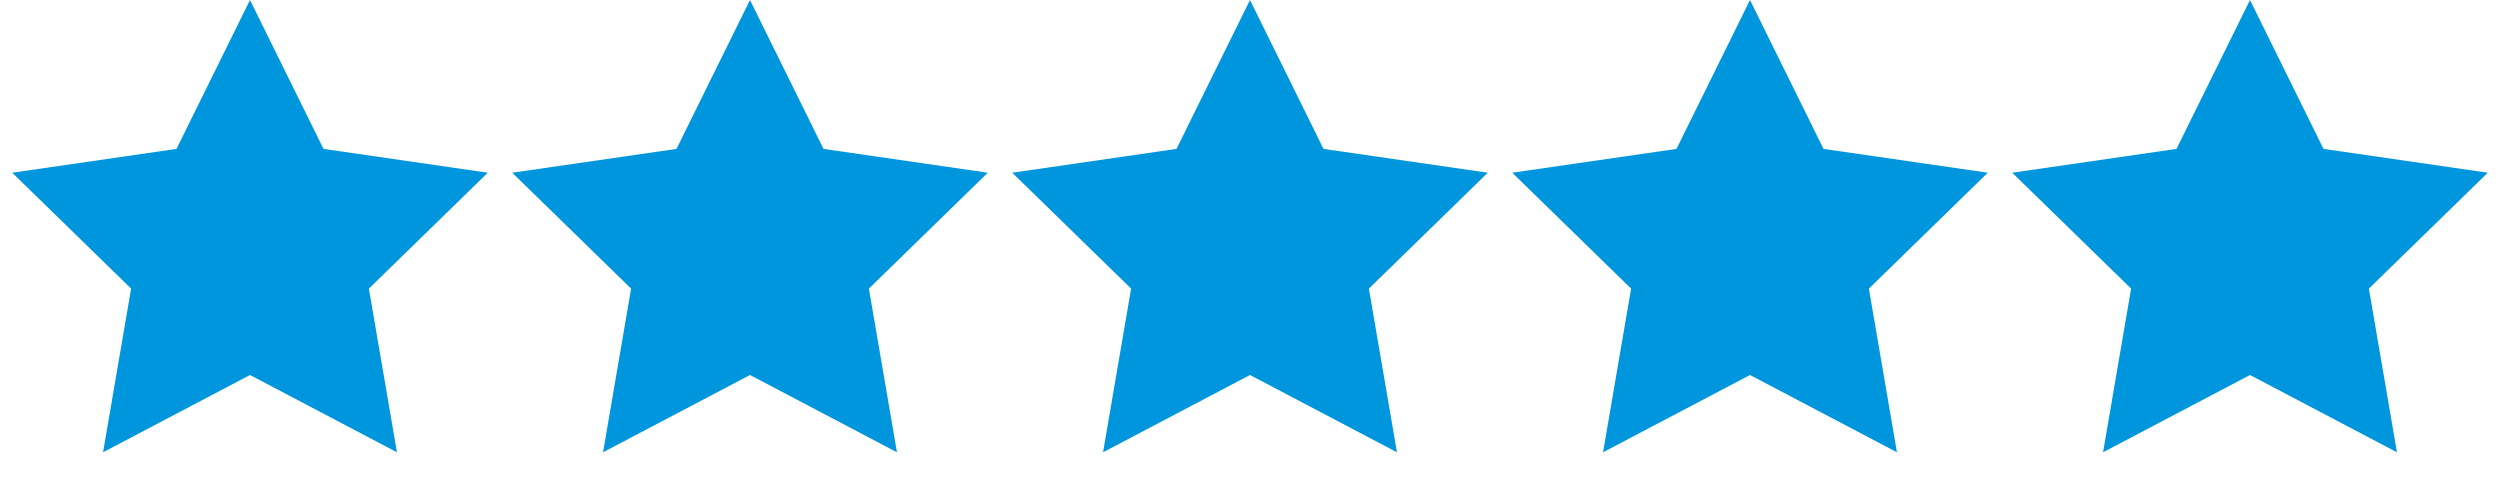<?xml version="1.0" encoding="UTF-8" standalone="no"?>
<svg width="45px" height="9px" viewBox="0 0 45 9" version="1.1" xmlns="http://www.w3.org/2000/svg" xmlns:xlink="http://www.w3.org/1999/xlink">
    <title>Ratings_Blue_Small</title>
    <defs></defs>
    <g id="Assets" fill="#D8D8D8" fill-rule="evenodd">
        <g id="Ratings_Blue_Small">
            <g id="Group">
                <path d="M22.5,6.75 L19.855,8.141 L20.36,5.195 L18.22,3.109 L21.177,2.68 L22.5,0 L23.823,2.68 L26.78,3.109 L24.64,5.195 L25.145,8.141 L22.5,6.75 Z M22.5,6.75" id="Star 1" fill="#0096DD"></path>
                <path d="M13.5,6.75 L10.855,8.141 L11.36,5.195 L9.22,3.109 L12.177,2.68 L13.5,0 L14.823,2.68 L17.78,3.109 L15.64,5.195 L16.145,8.141 L13.5,6.75 Z M13.5,6.75" id="Star 1" fill="#0096DD"></path>
                <path d="M4.5,6.75 L1.855,8.141 L2.36,5.195 L0.22,3.109 L3.177,2.68 L4.5,0 L5.823,2.68 L8.78,3.109 L6.64,5.195 L7.145,8.141 L4.5,6.75 Z M4.5,6.75" id="Star 1" fill="#0096DD"></path>
                <path d="M40.5,6.75 L37.855,8.141 L38.36,5.195 L36.22,3.109 L39.177,2.68 L40.5,0 L41.823,2.68 L44.78,3.109 L42.64,5.195 L43.145,8.141 L40.5,6.75 Z M40.5,6.75" id="Star 1" fill="#0096DD"></path>
                <path d="M31.5,6.75 L28.855,8.141 L29.36,5.195 L27.22,3.109 L30.177,2.68 L31.5,0 L32.823,2.68 L35.78,3.109 L33.64,5.195 L34.145,8.141 L31.5,6.75 Z M31.5,6.75" id="Star 1" fill="#0096DD"></path>
            </g>
        </g>
    </g>
</svg>